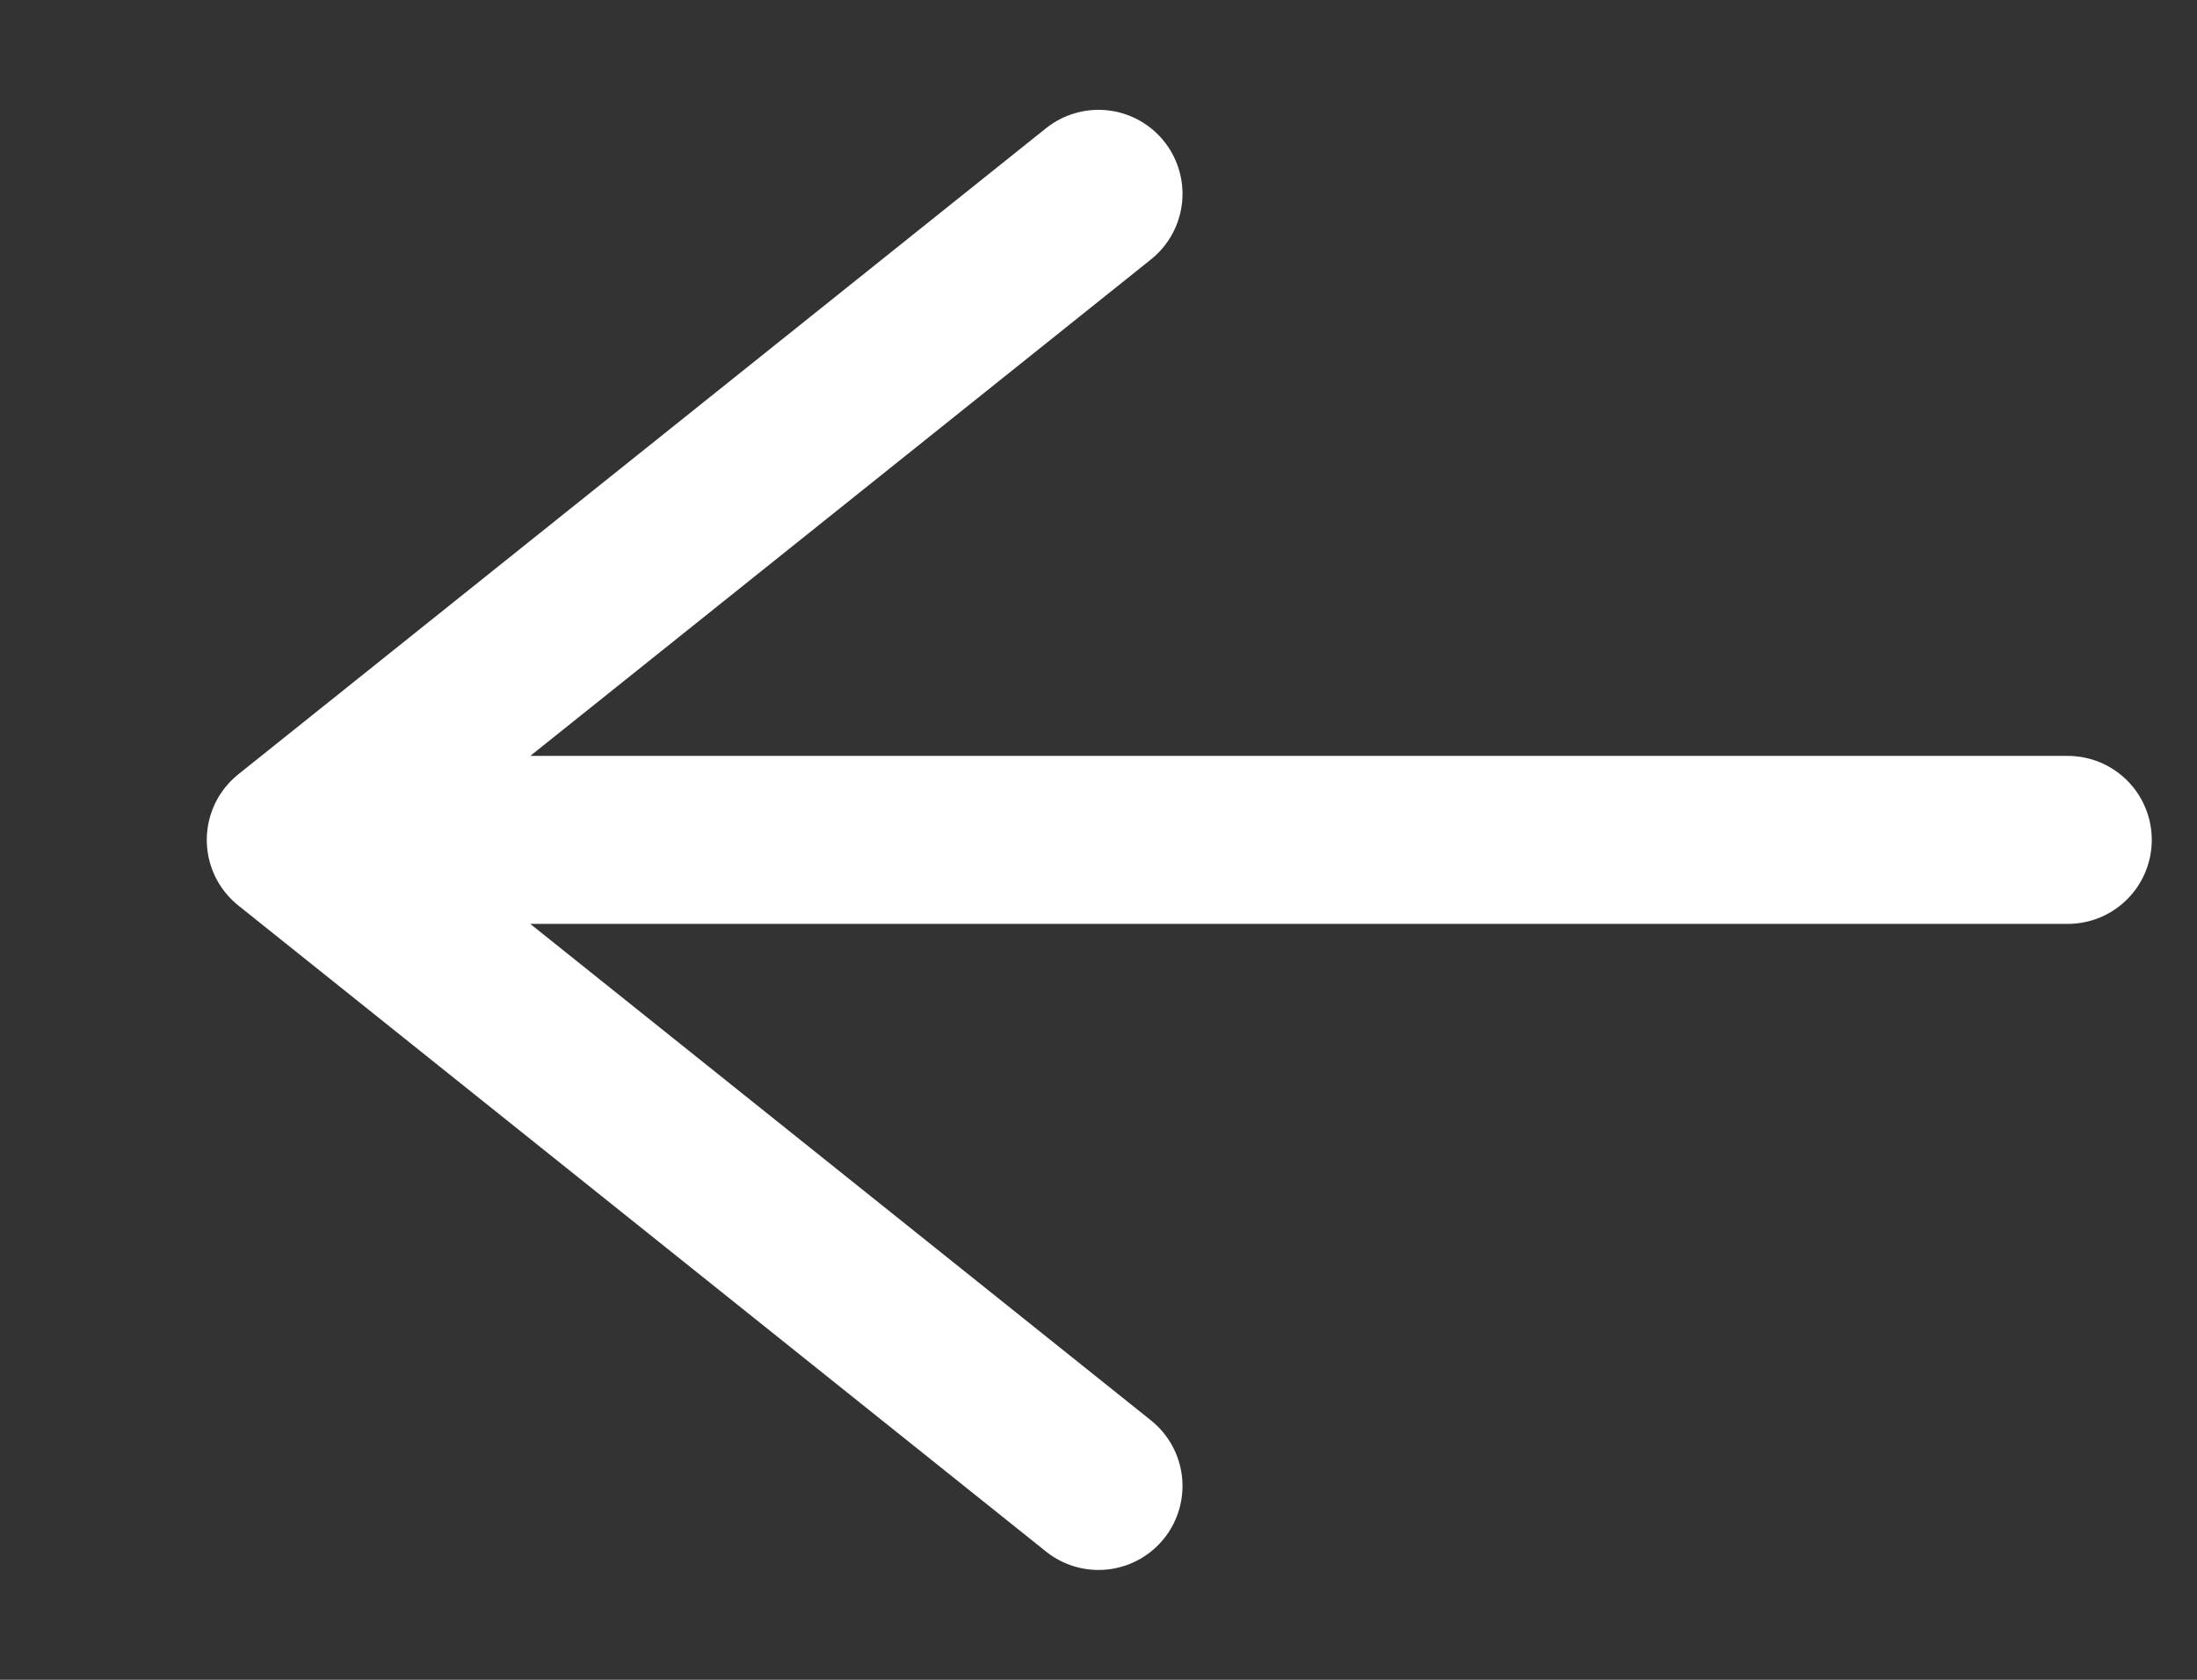 <svg width="17" height="13" viewBox="0 0 17 13" fill="none" xmlns="http://www.w3.org/2000/svg">
<rect x="0" y="0" width="17" height="13" fill="#333333" stroke="none"/>
<path d="M16 6.5L2.25 6.5M2.25 6.5L8.5 1.5M2.25 6.5L8.5 11.5" stroke="white" stroke-width="1.3" stroke-linecap="round"/>
</svg>
